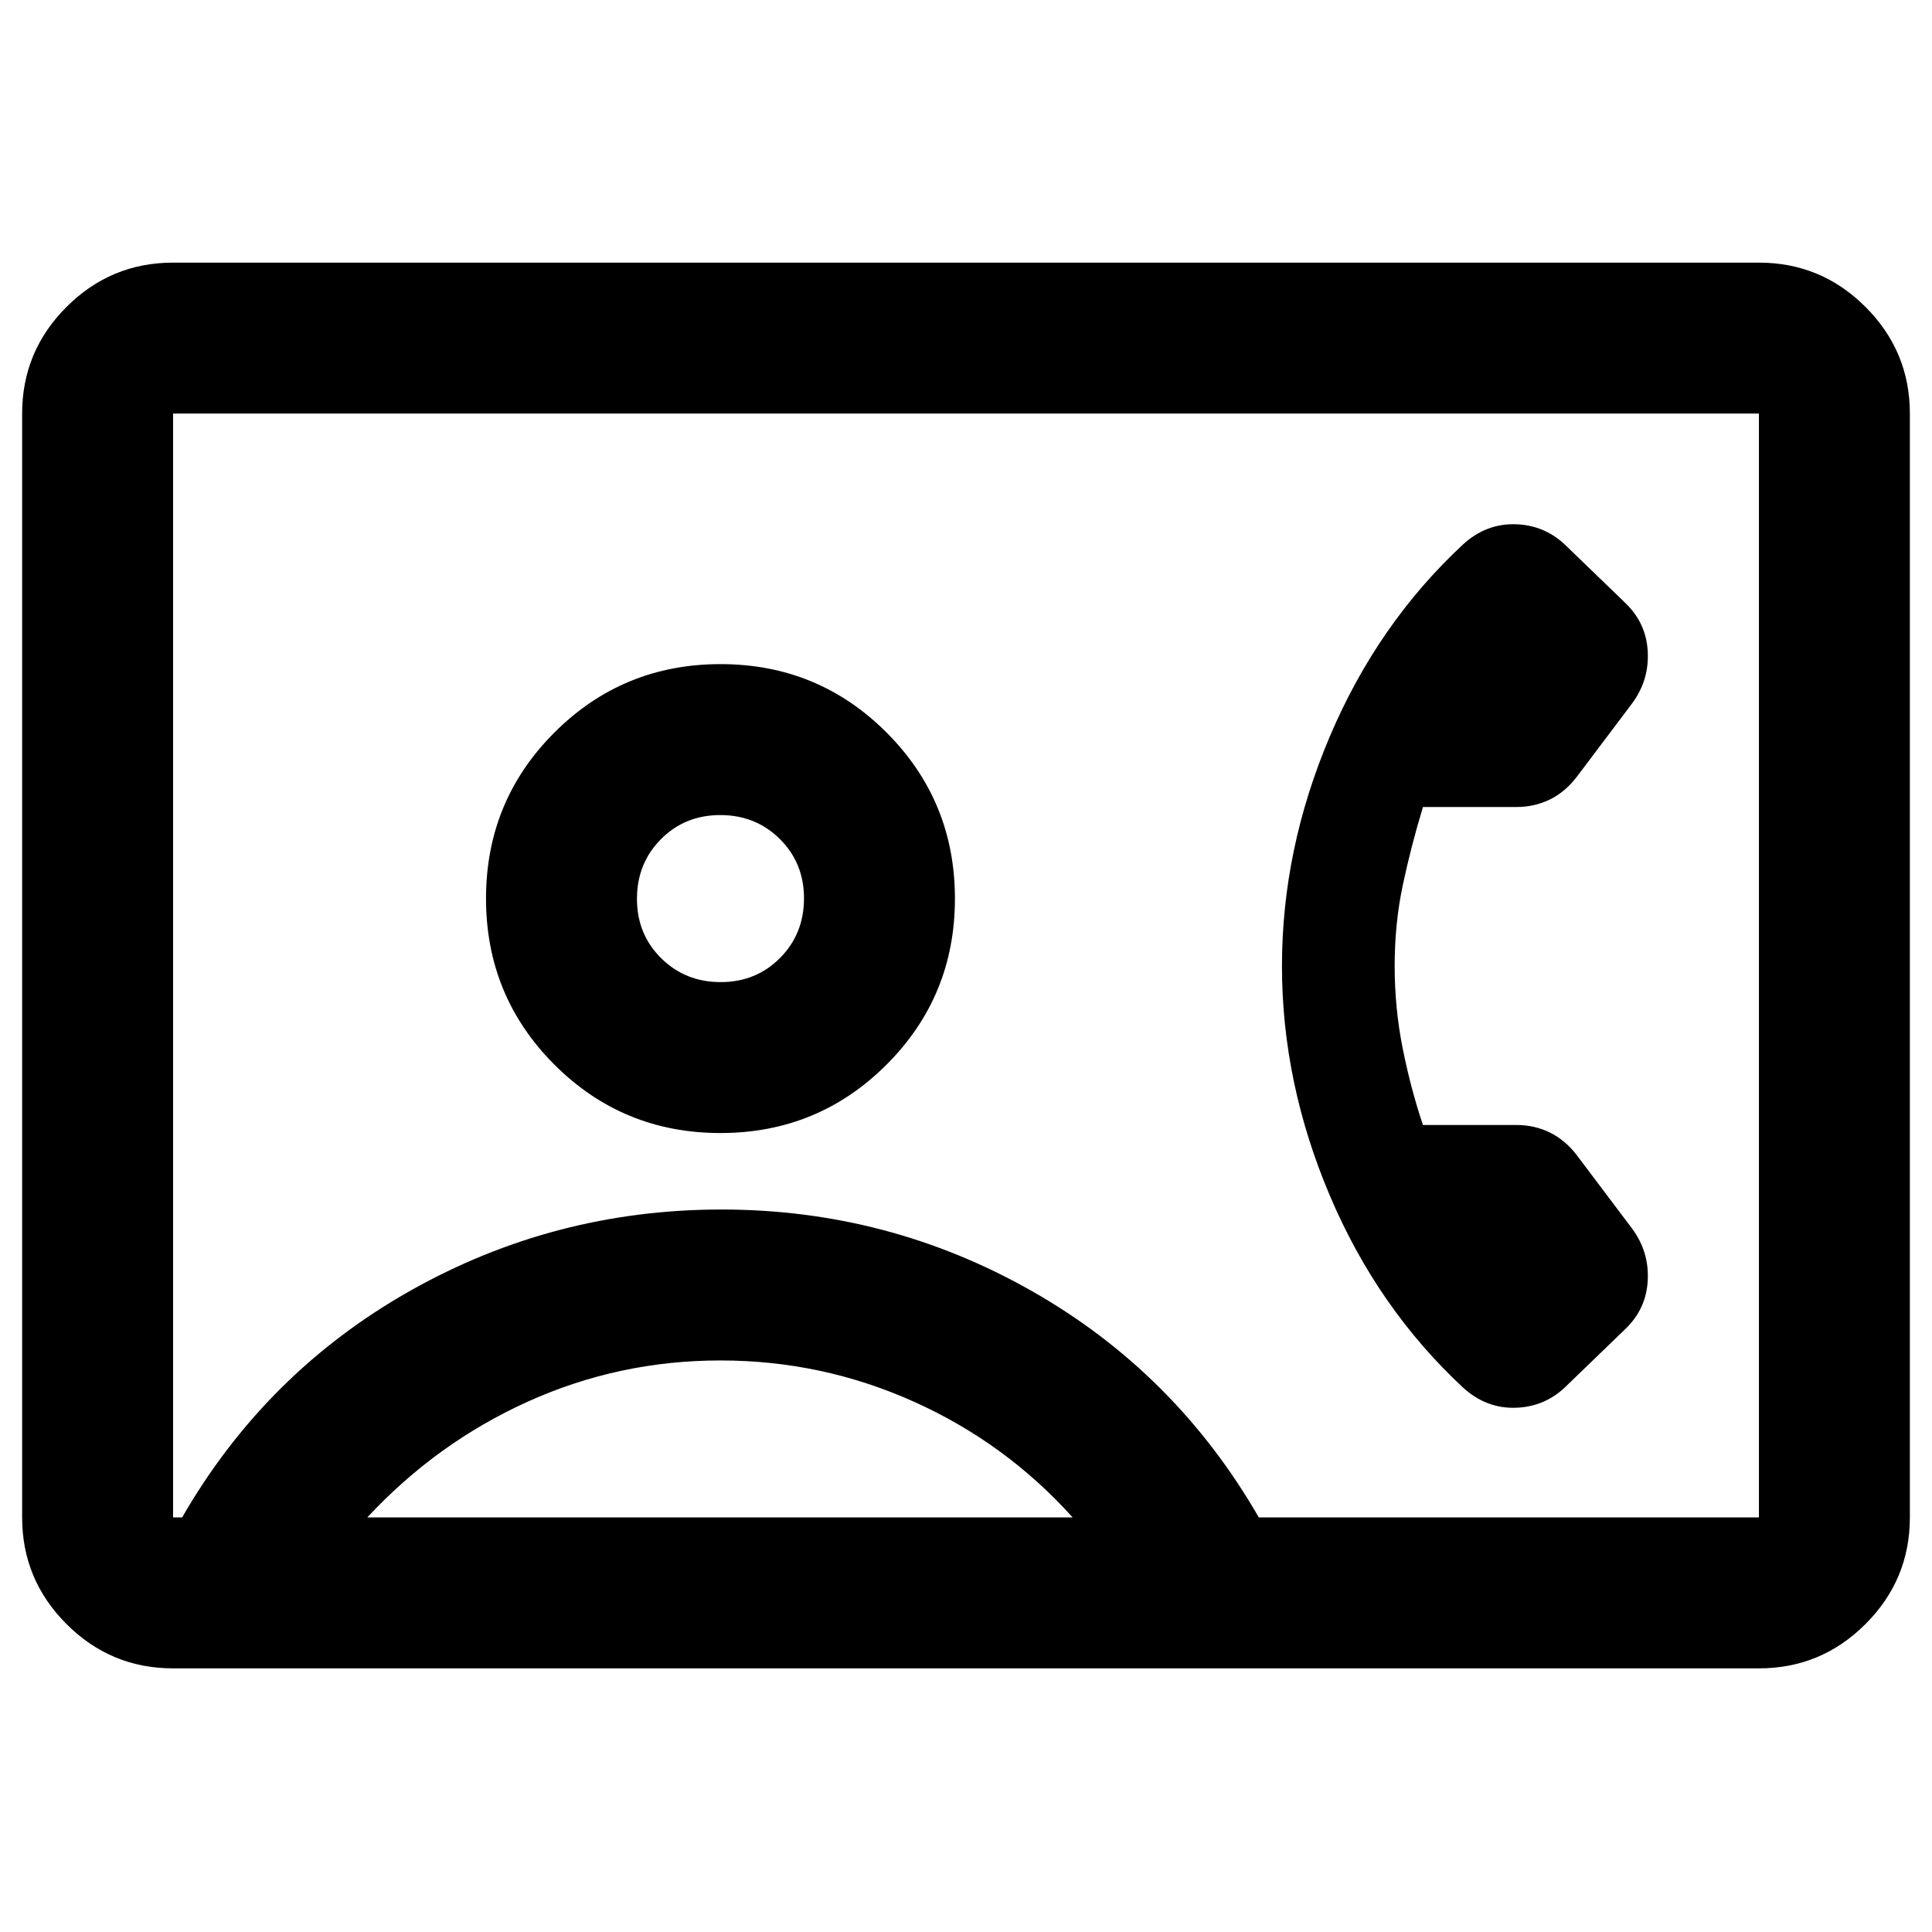 <svg xmlns="http://www.w3.org/2000/svg" height="24" viewBox="0 -960 960 960" width="24"><path d="M693-480q0-21 4-40t10.06-39h46.44q9 0 16.64-3.75 7.63-3.75 13.36-11.25l27.5-36.5q8.5-11.5 7.75-25.75T807.5-660.5l-29-28q-10.5-10.5-25.25-11t-26.25 10Q684.5-650 660.75-594T637-480q0 58 23.75 114T727-270.5q11.5 10.5 26.25 10t25.25-11l29-28q10.5-10 11.25-24.25T811-349.5L783.5-386q-5.73-7.5-13.36-11.25Q762.5-401 753.5-401h-46.44Q701-419 697-439q-4-20-4-41ZM86-131q-30.94 0-52.97-22.03Q11-175.06 11-206v-548.5q0-30.94 22.03-52.97Q55.06-829.5 86-829.5h788q30.94 0 52.97 22.03Q949-785.44 949-754.5V-206q0 30.94-22.03 52.97Q904.94-131 874-131H86Zm539.5-75H874v-548.5H86V-206h4.5q41.5-72 113.13-112.5T358.5-359q82.88 0 154.19 40.5T625.5-206ZM357.97-397q48.53 0 82.53-33.97t34-82.5q0-48.53-33.97-82.53t-82.5-34q-48.53 0-82.53 33.97t-34 82.5q0 48.53 33.97 82.53t82.5 34ZM182.5-206H533q-33.33-37.05-78.92-57.52Q408.5-284 358-284t-95.78 20.48Q216.95-243.05 182.5-206Zm175.6-266q-17.6 0-29.6-11.9-12-11.91-12-29.5 0-17.6 11.9-29.6 11.91-12 29.5-12 17.6 0 29.6 11.9 12 11.91 12 29.5 0 17.6-11.9 29.6-11.91 12-29.5 12Zm121.9-8.5Z"/></svg>